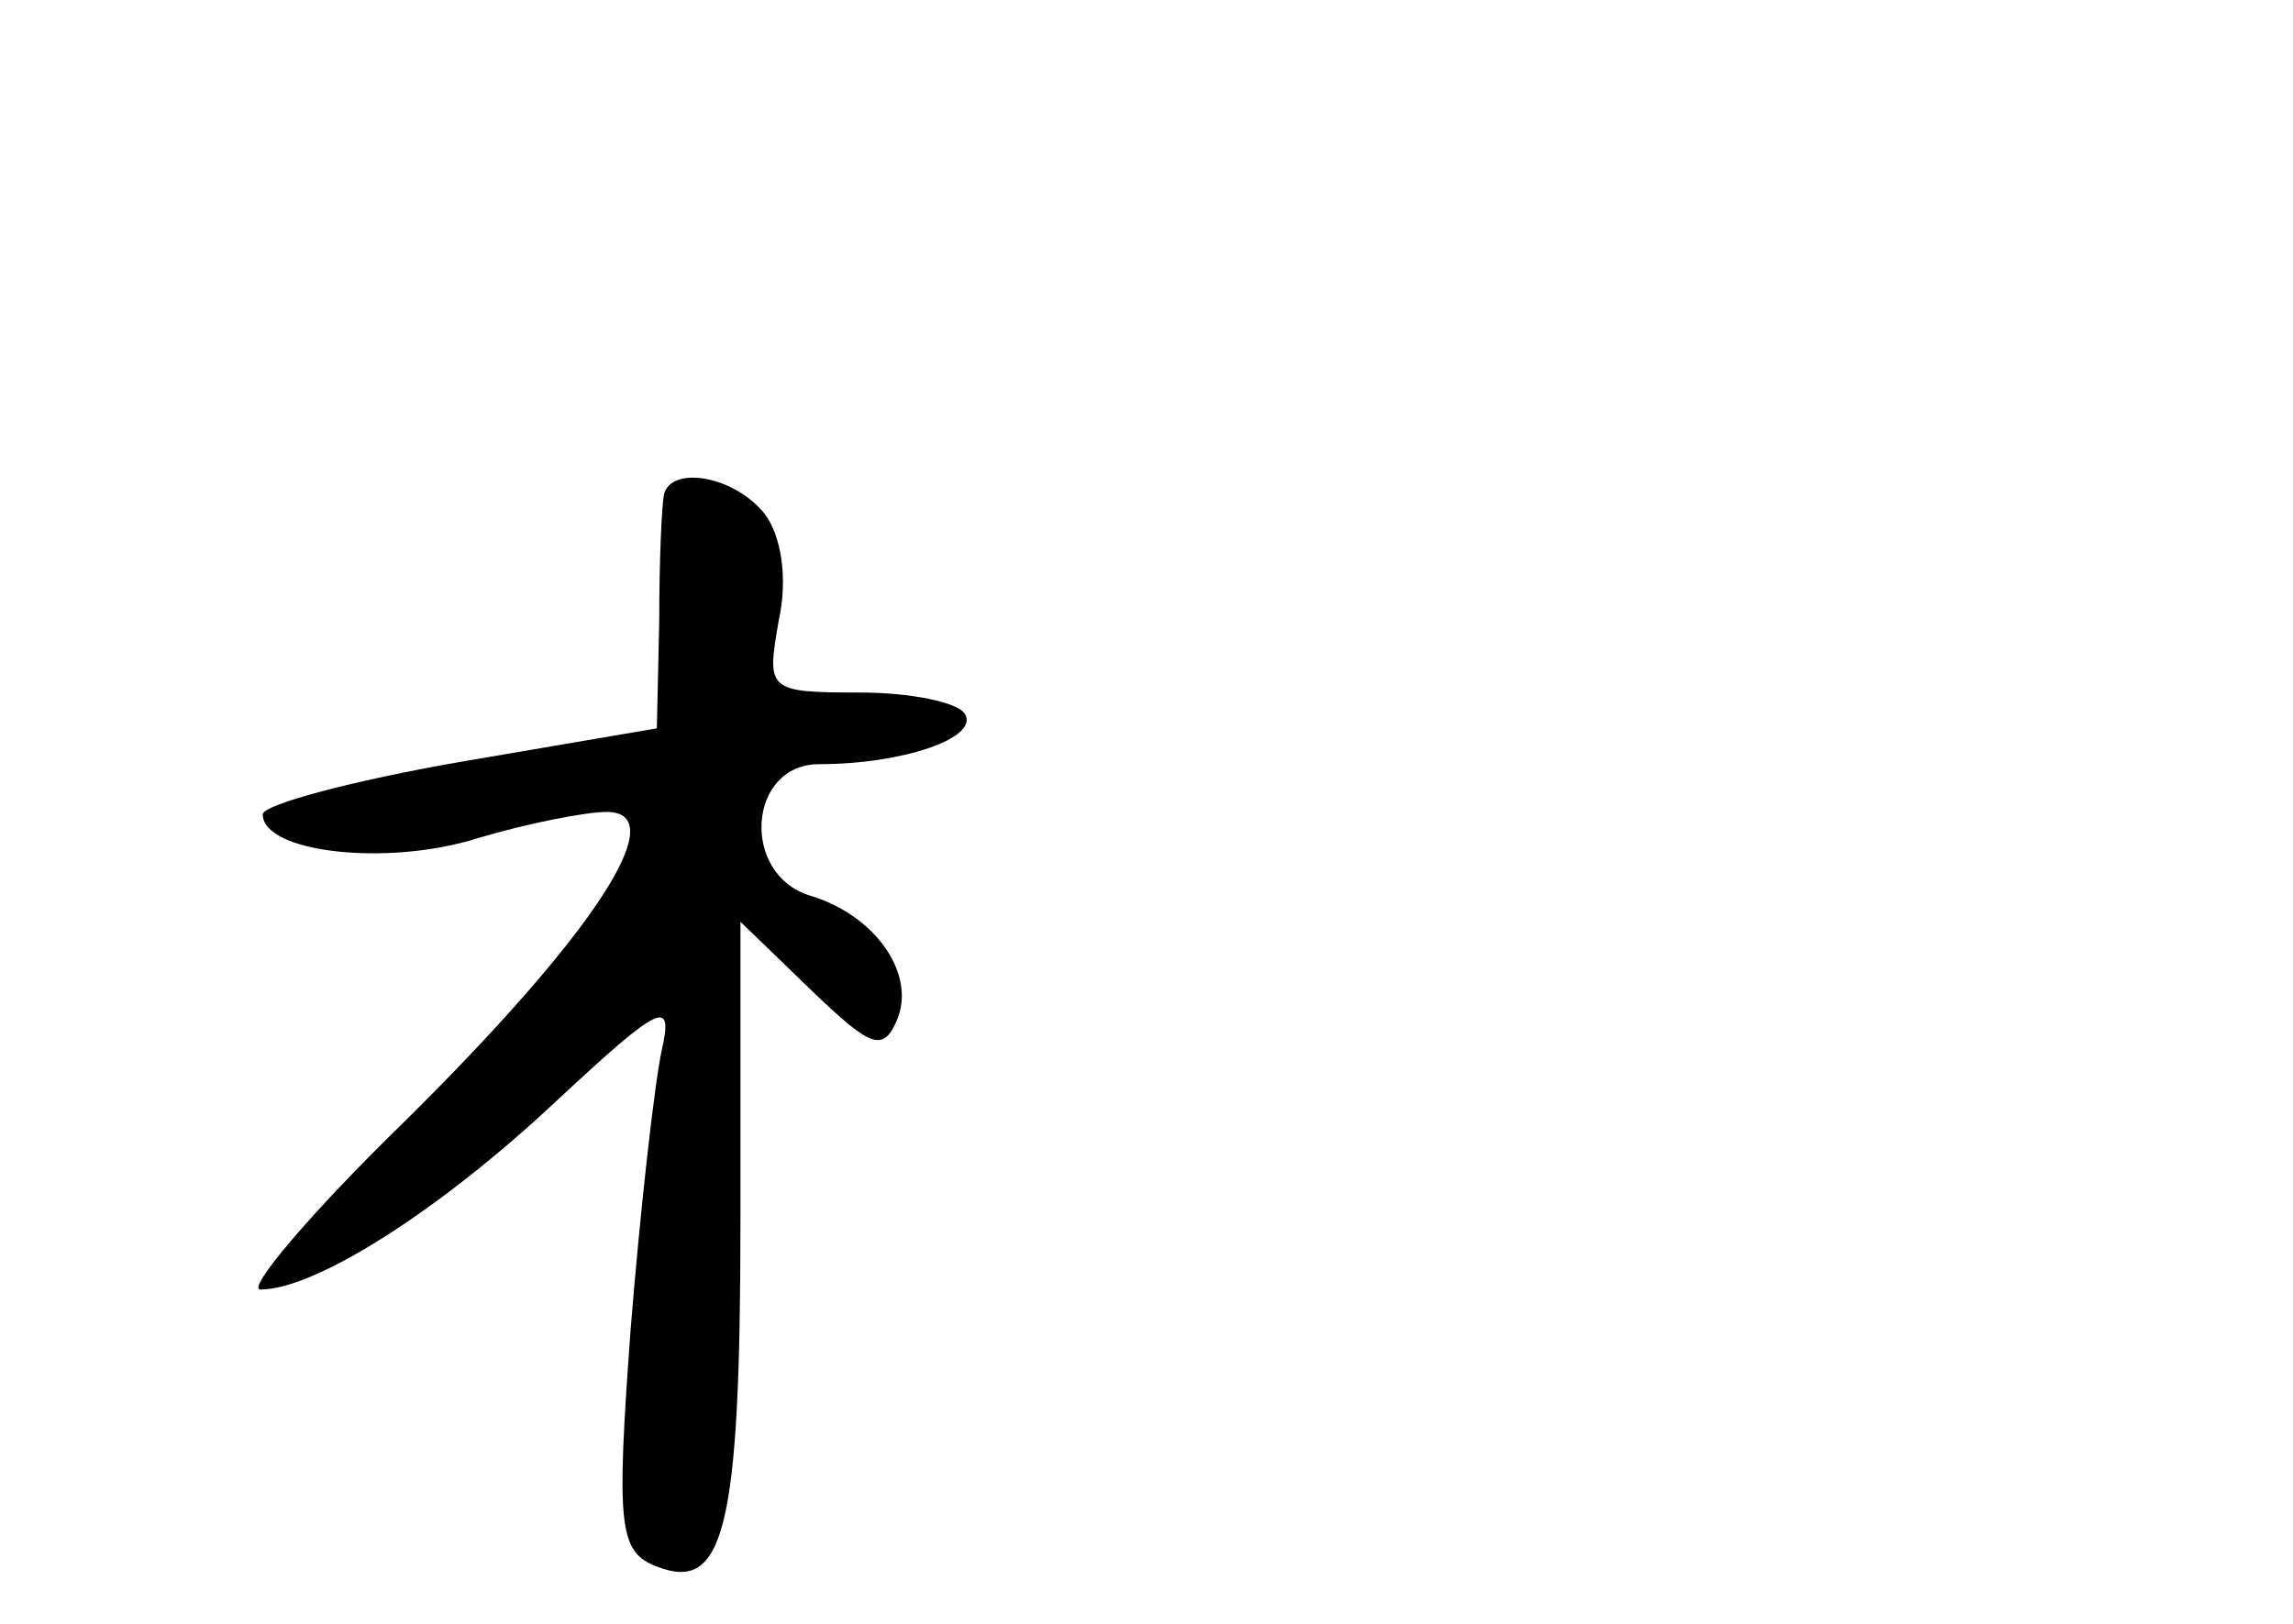 <?xml version="1.0" standalone="no"?>
<!DOCTYPE svg PUBLIC "-//W3C//DTD SVG 20010904//EN"
 "http://www.w3.org/TR/2001/REC-SVG-20010904/DTD/svg10.dtd">
<svg version="1.0" xmlns="http://www.w3.org/2000/svg"
 width="96pt" height="68pt" viewBox="0 0 96 68"
 preserveAspectRatio="xMidYMid meet">
<g transform="translate(0,68) scale(0.1,-0.1)"
fill="#000000" stroke="none">
<path d="M278 473 c-1 -5 -2 -28 -2 -53 l-1 -45 -82 -14 c-46 -8 -83 -18 -83
-22 0 -16 52 -22 90 -10 20 6 45 11 54 11 28 0 -5 -51 -85 -130 -39 -38 -66
-70 -60 -70 23 0 75 33 124 79 44 41 49 43 44 21 -3 -14 -9 -67 -13 -117 -6
-82 -5 -93 11 -99 28 -11 35 15 35 145 l0 125 30 -29 c25 -24 30 -26 36 -11 7
19 -10 43 -37 51 -29 9 -26 55 4 55 35 0 67 11 61 21 -3 5 -23 9 -44 9 -39 0
-39 1 -34 30 4 18 1 36 -6 45 -13 16 -39 20 -42 8z"/>
</g>
</svg>
